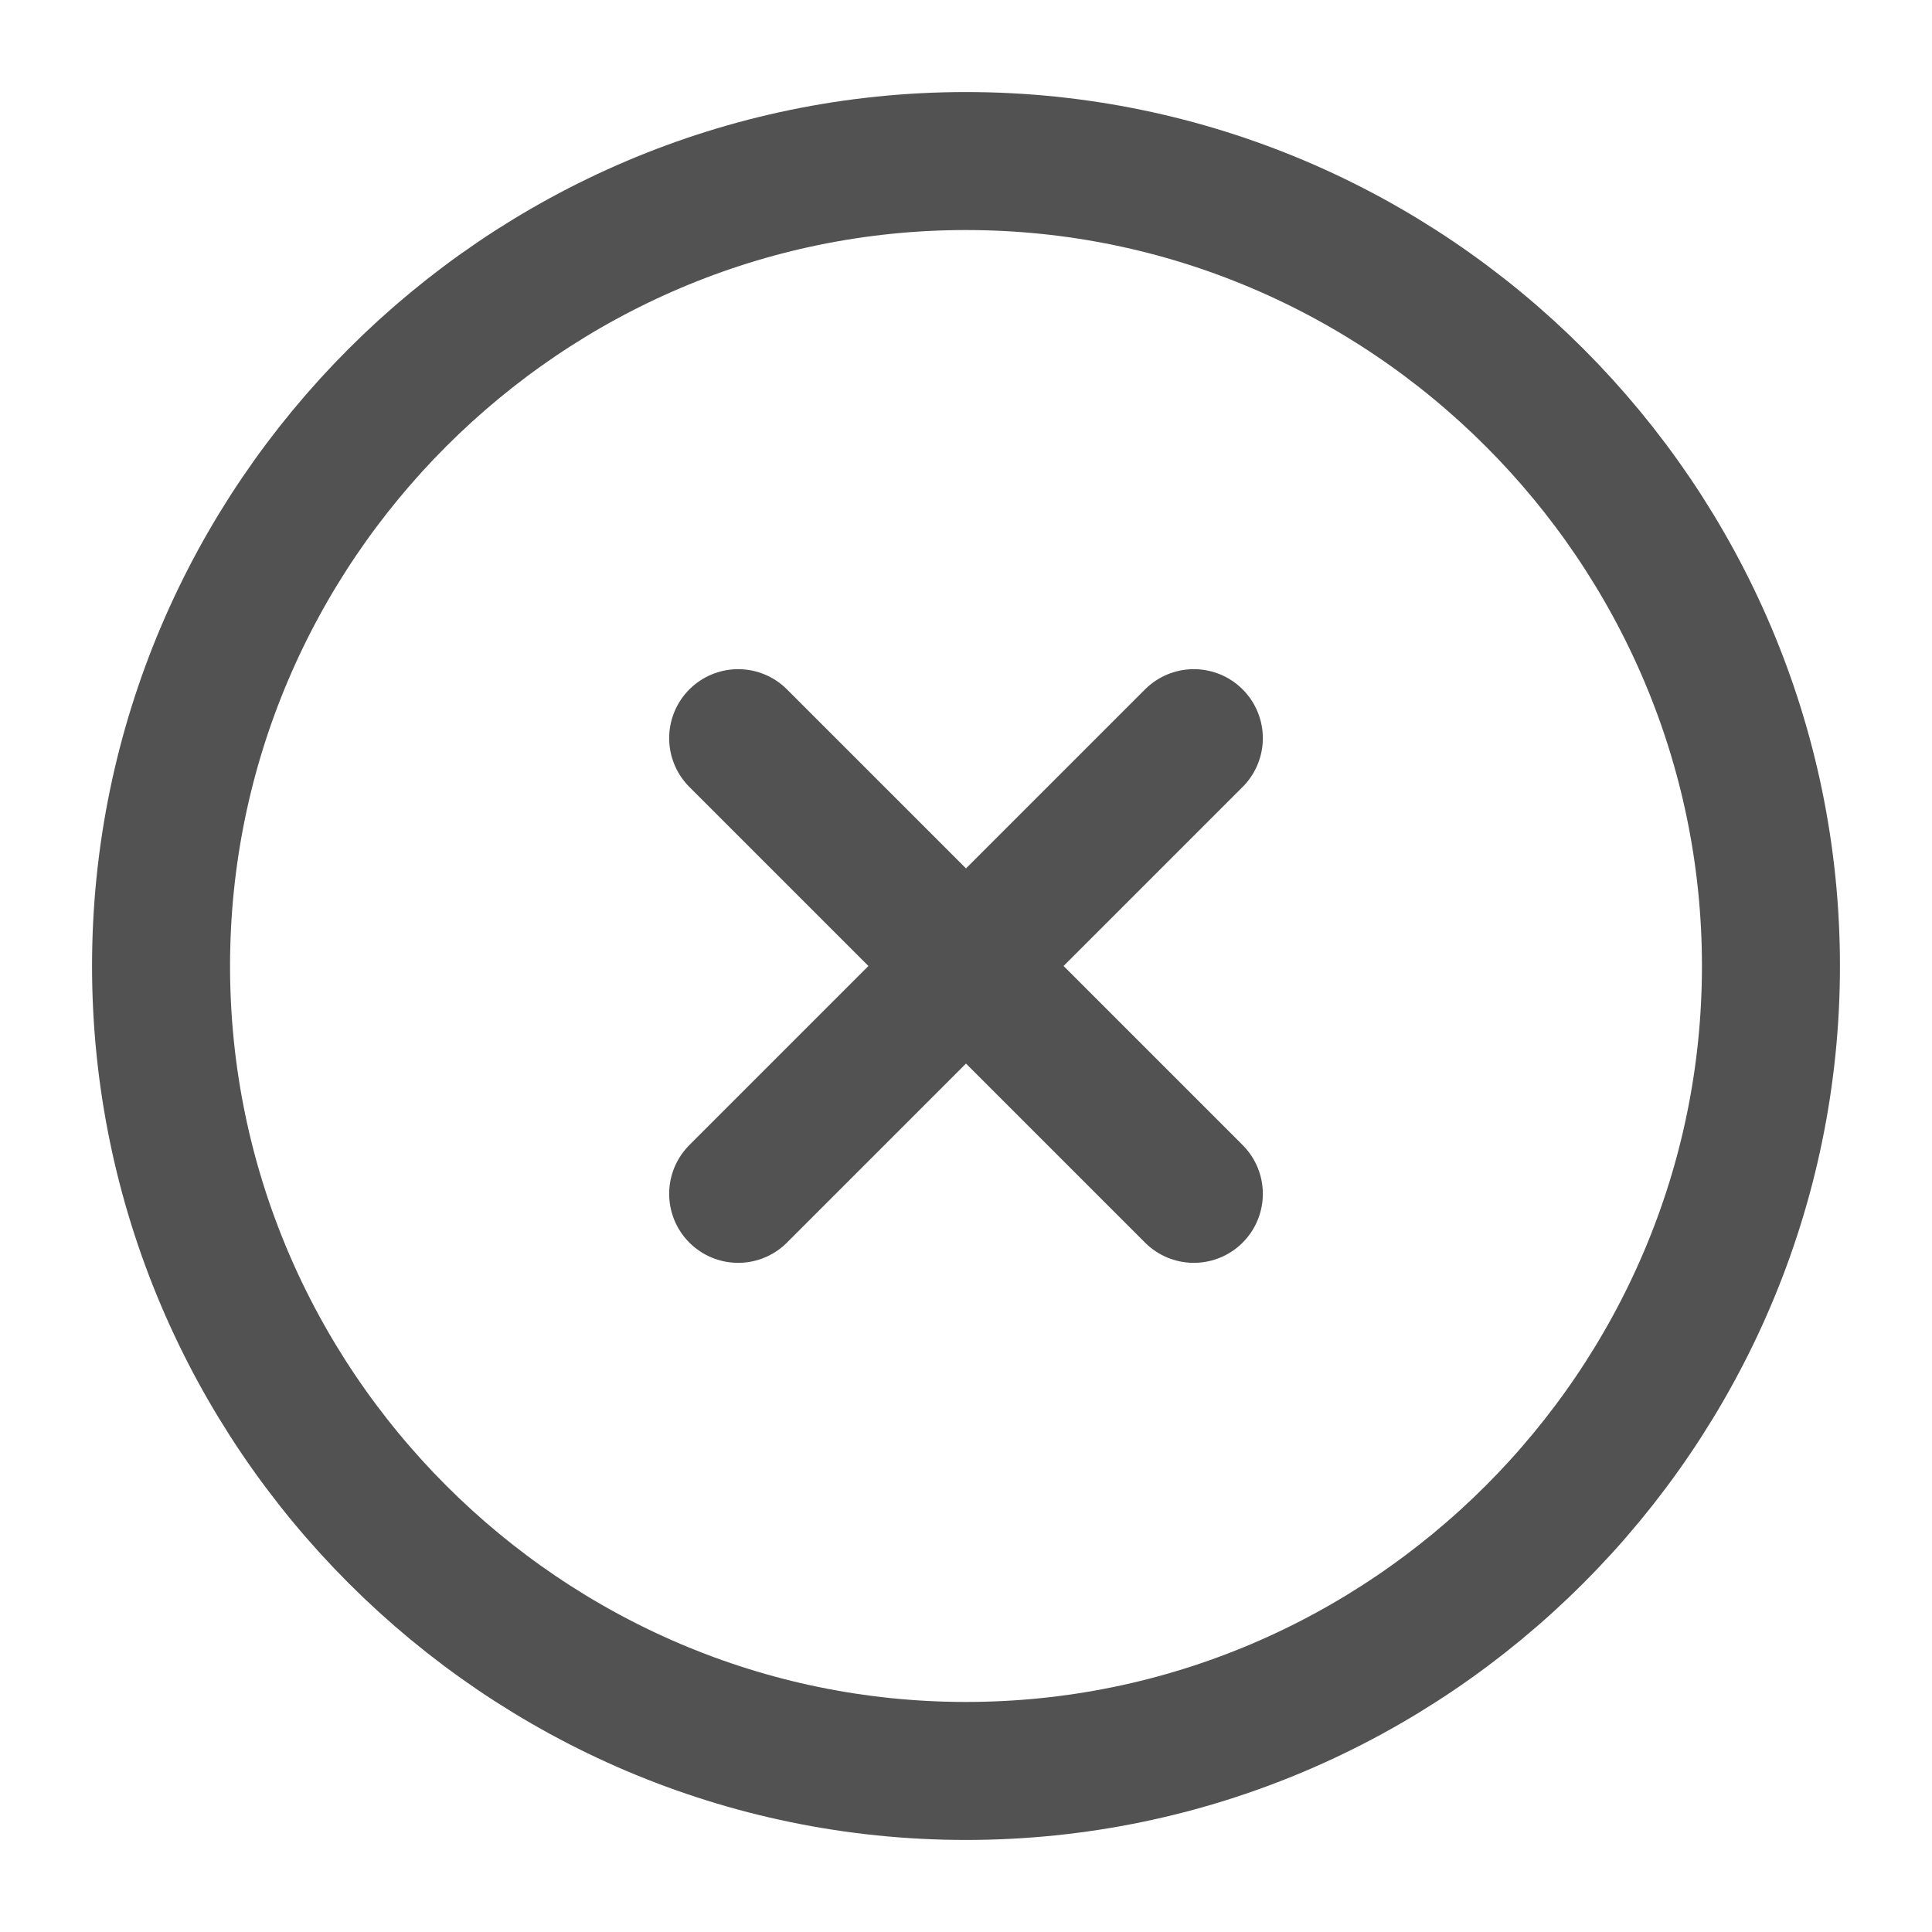 <svg width="14" height="14" viewBox="0 0 14 14" fill="none" xmlns="http://www.w3.org/2000/svg">
<path d="M7 12.833C10.208 12.833 12.833 10.208 12.833 7C12.833 3.792 10.208 1.167 7 1.167C3.792 1.167 1.167 3.792 1.167 7C1.167 10.208 3.792 12.833 7 12.833Z" stroke="#525252" stroke-linecap="round" stroke-linejoin="round"/>
<path d="M5.349 8.651L8.651 5.349" stroke="#525252" stroke-linecap="round" stroke-linejoin="round"/>
<path d="M8.651 8.651L5.349 5.349" stroke="#525252" stroke-linecap="round" stroke-linejoin="round"/>
</svg>
